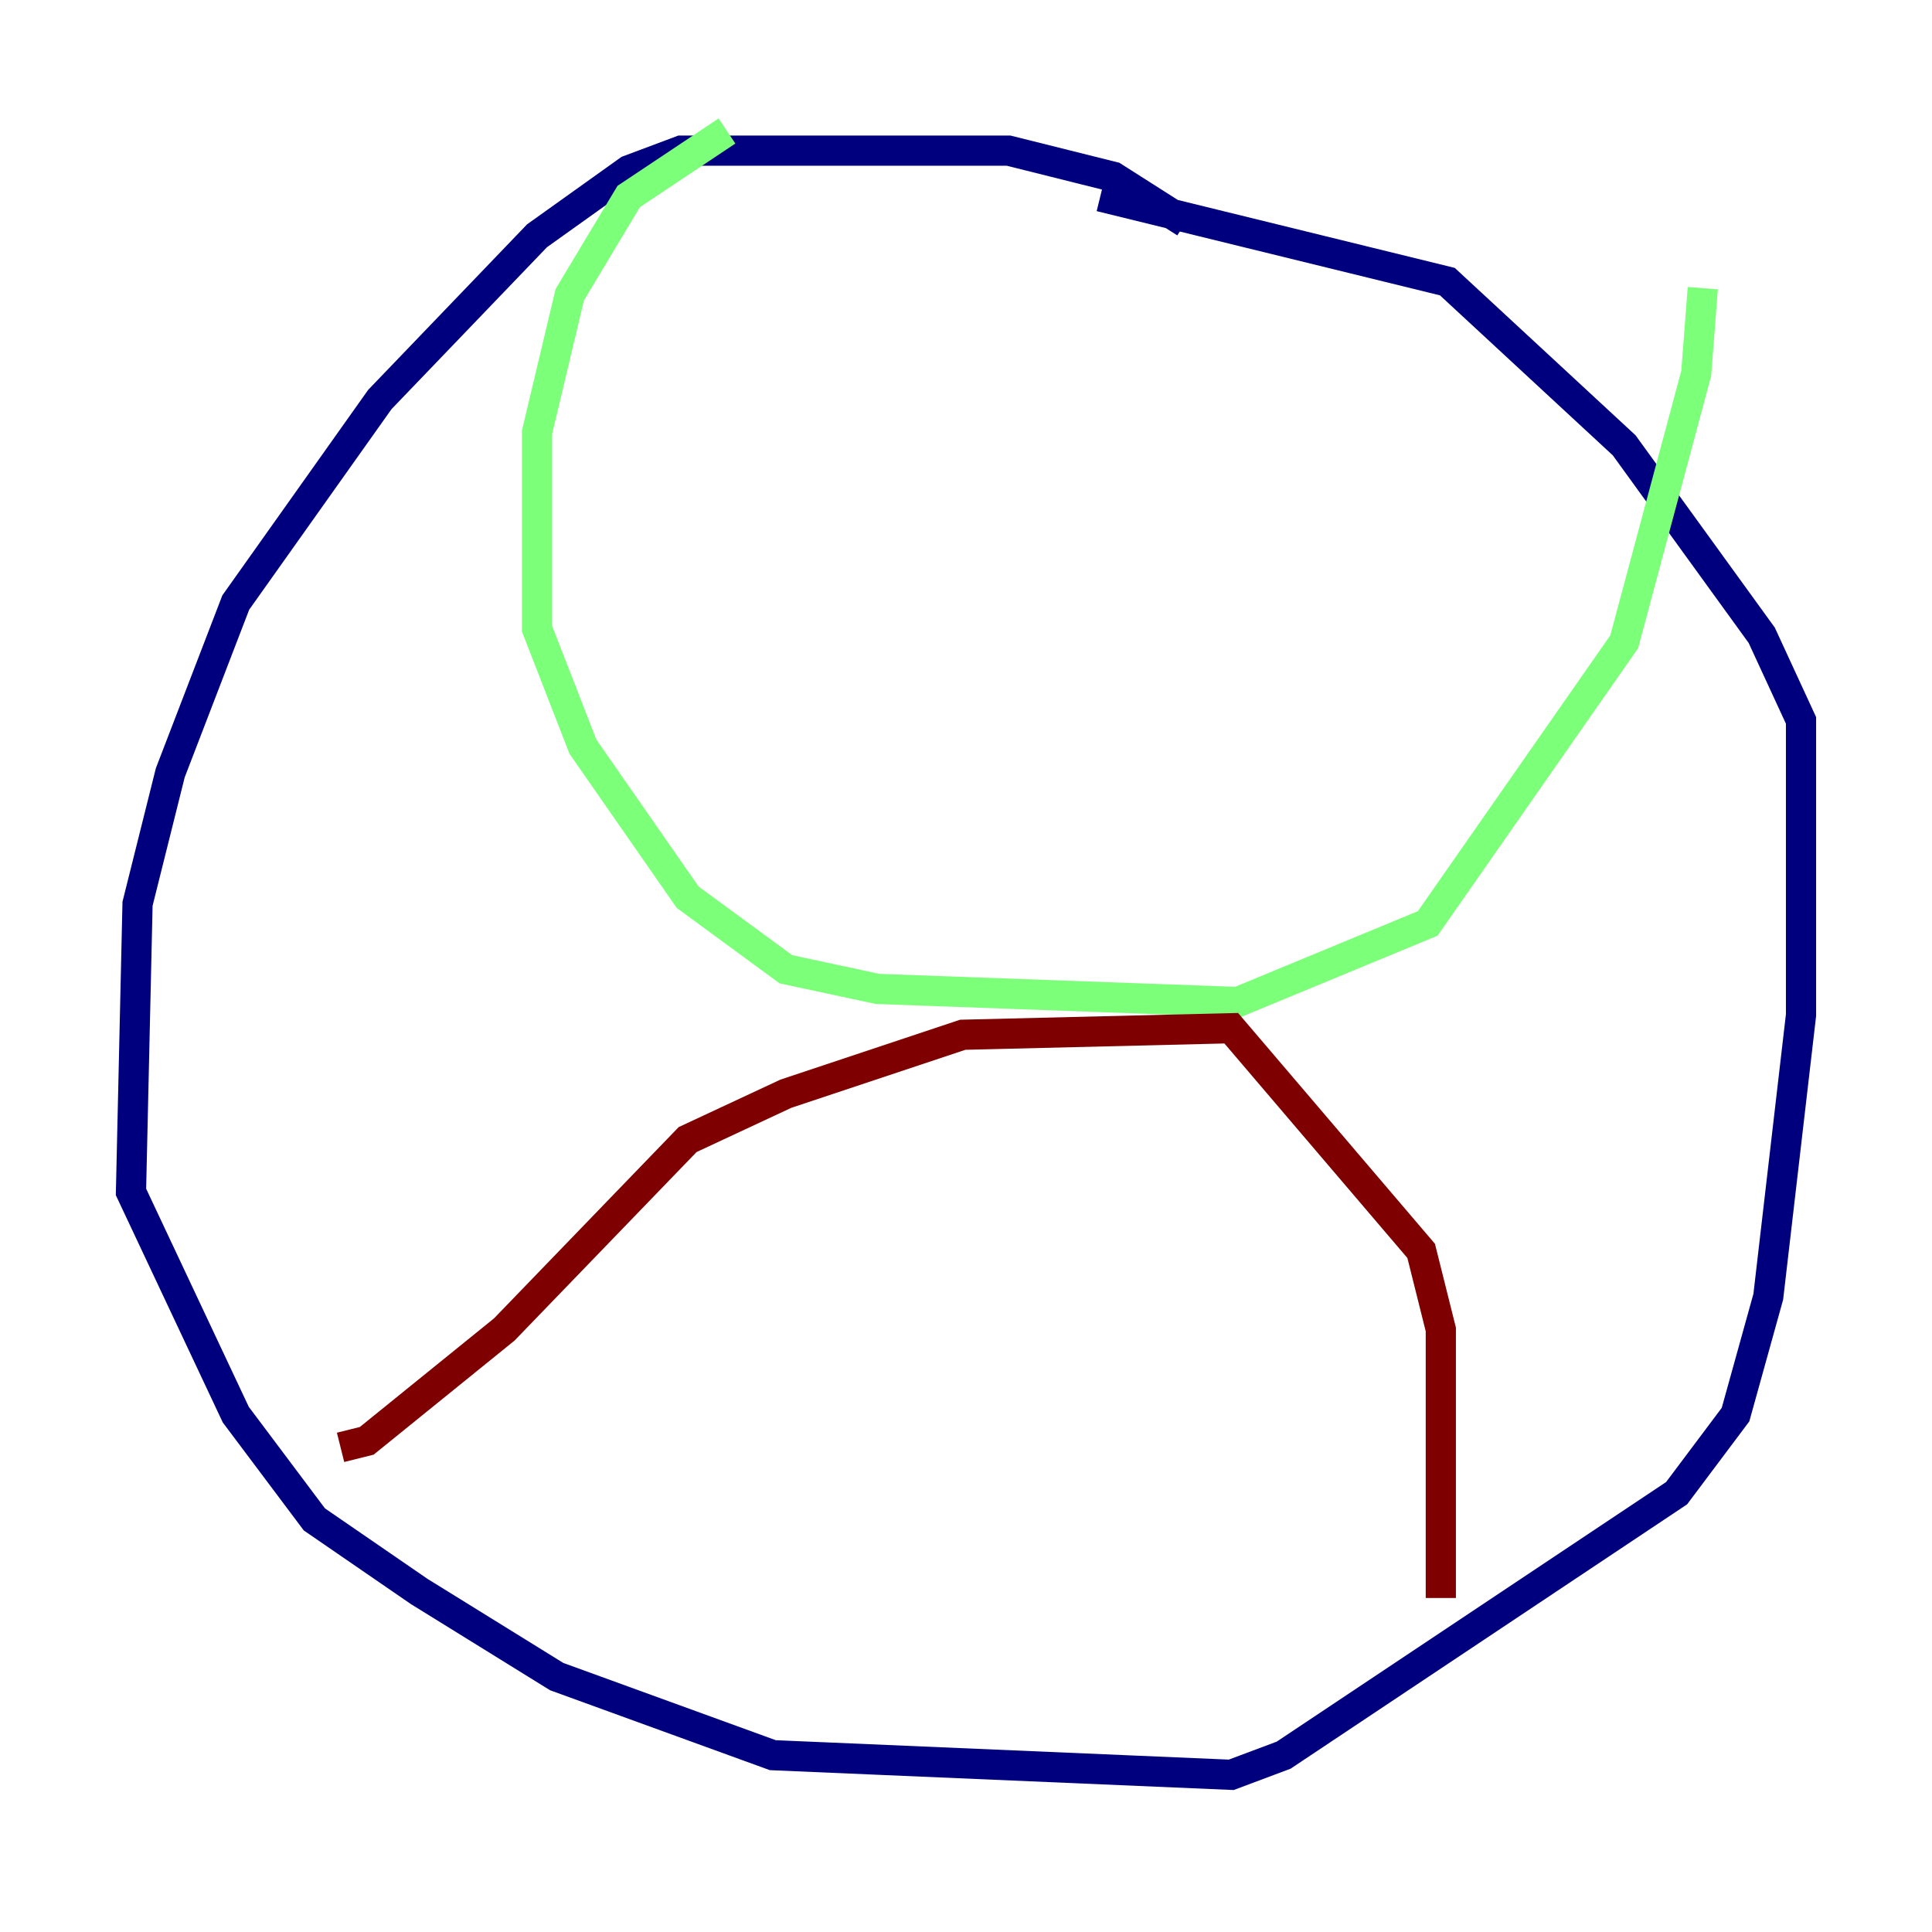 <?xml version="1.0" encoding="utf-8" ?>
<svg baseProfile="tiny" height="128" version="1.2" viewBox="0,0,128,128" width="128" xmlns="http://www.w3.org/2000/svg" xmlns:ev="http://www.w3.org/2001/xml-events" xmlns:xlink="http://www.w3.org/1999/xlink"><defs /><polyline fill="none" points="78.536,14.752 73.763,11.715 66.82,9.98 45.125,9.98 41.654,11.281 35.58,15.62 25.166,26.468 15.62,39.919 11.281,51.2 9.112,59.878 8.678,78.969 15.62,93.722 20.827,100.664 27.77,105.437 36.881,111.078 51.2,116.285 81.573,117.586 85.044,116.285 111.078,98.929 114.983,93.722 117.153,85.912 119.322,67.254 119.322,47.729 116.719,42.088 107.607,29.505 95.891,18.658 72.895,13.017" stroke="#00007f" stroke-width="2" /><polyline fill="none" points="48.163,8.678 41.654,13.017 37.749,19.525 35.58,28.637 35.58,41.654 38.617,49.464 45.559,59.444 52.068,64.217 58.142,65.519 82.007,66.386 94.59,61.18 107.607,42.522 112.38,24.732 112.814,19.091" stroke="#7cff79" stroke-width="2" /><polyline fill="none" points="22.563,95.891 24.298,95.458 33.41,88.081 45.559,75.498 52.068,72.461 63.783,68.556 81.573,68.122 94.156,82.875 95.458,88.081 95.458,105.871" stroke="#7f0000" stroke-width="2" /></svg>